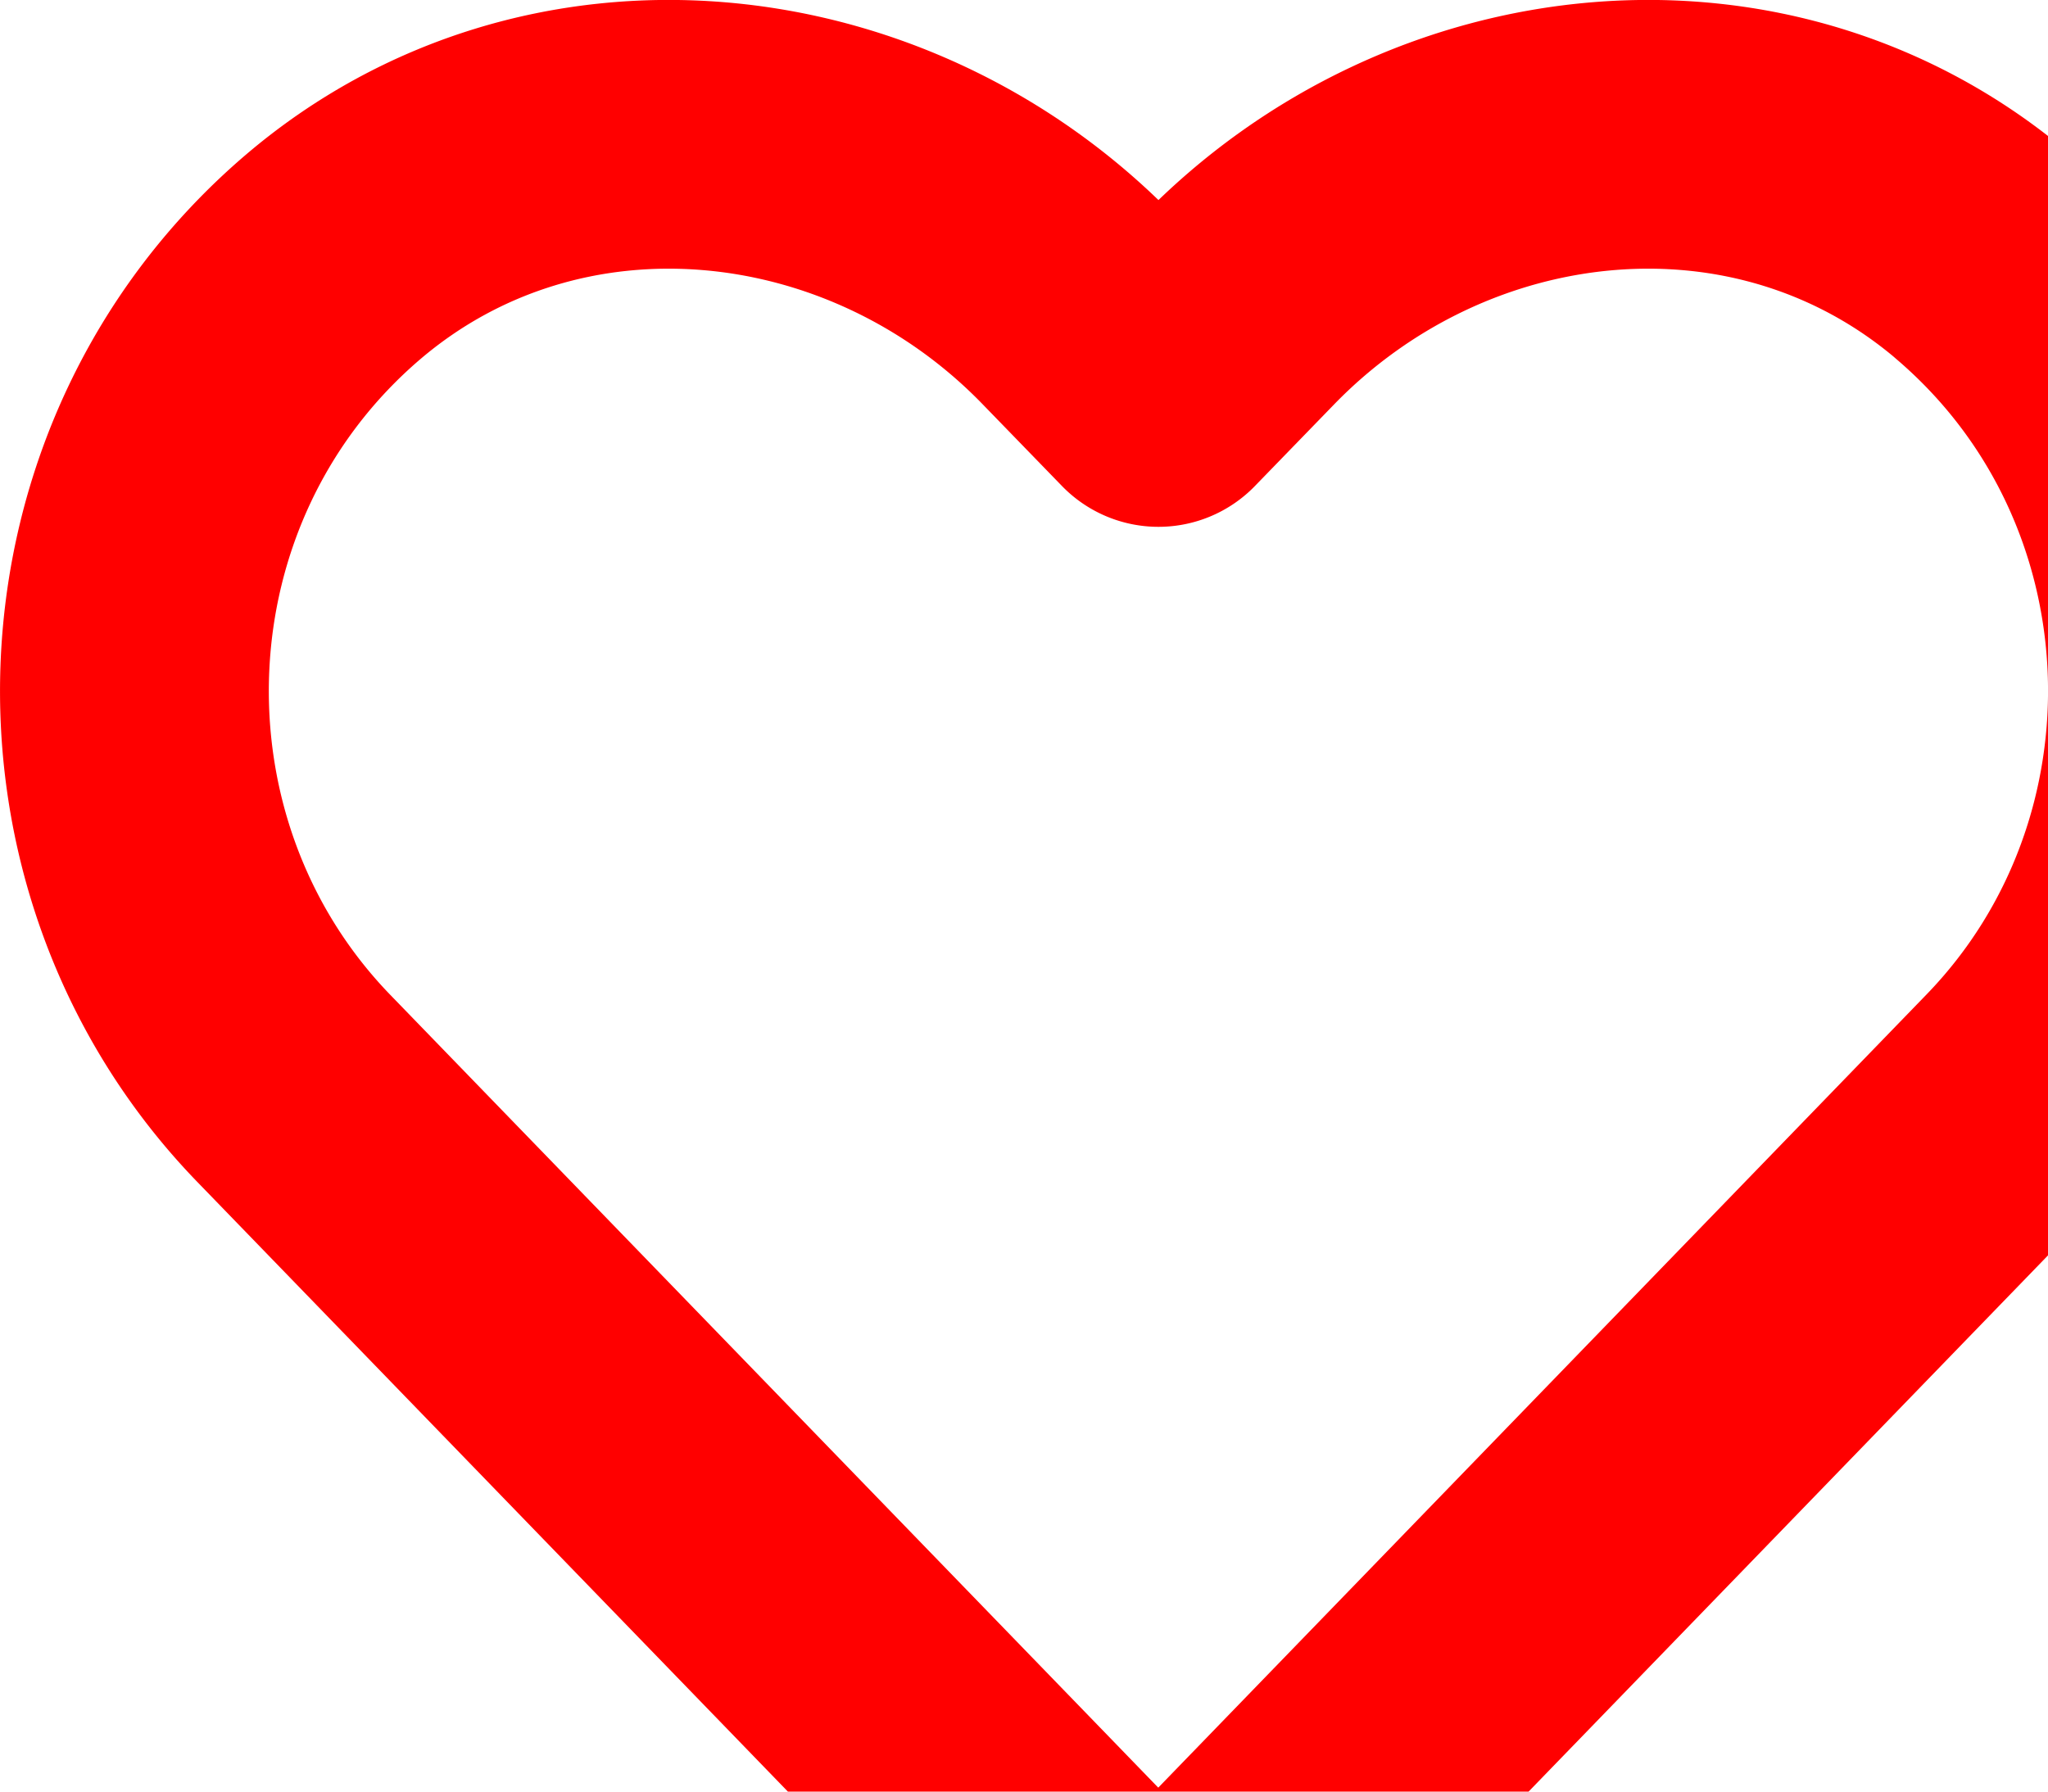 <svg xmlns="http://www.w3.org/2000/svg" width="22.857" height="20" viewBox="923.5 12493.5 22.857 20"><path d="M945.639 12496.367c-2.447-2.085-6.085-1.71-8.33.607l-.88.907-.88-.907c-2.24-2.317-5.883-2.692-8.33-.607-2.803 2.393-2.95 6.688-.442 9.281l8.639 8.92a1.4 1.4 0 0 0 2.022 0l8.638-8.92c2.514-2.593 2.366-6.888-.437-9.28Z" stroke-linejoin="round" stroke-linecap="round" stroke-width="3" stroke="red" fill="transparent" data-name="Icon awesome-heart"/></svg>